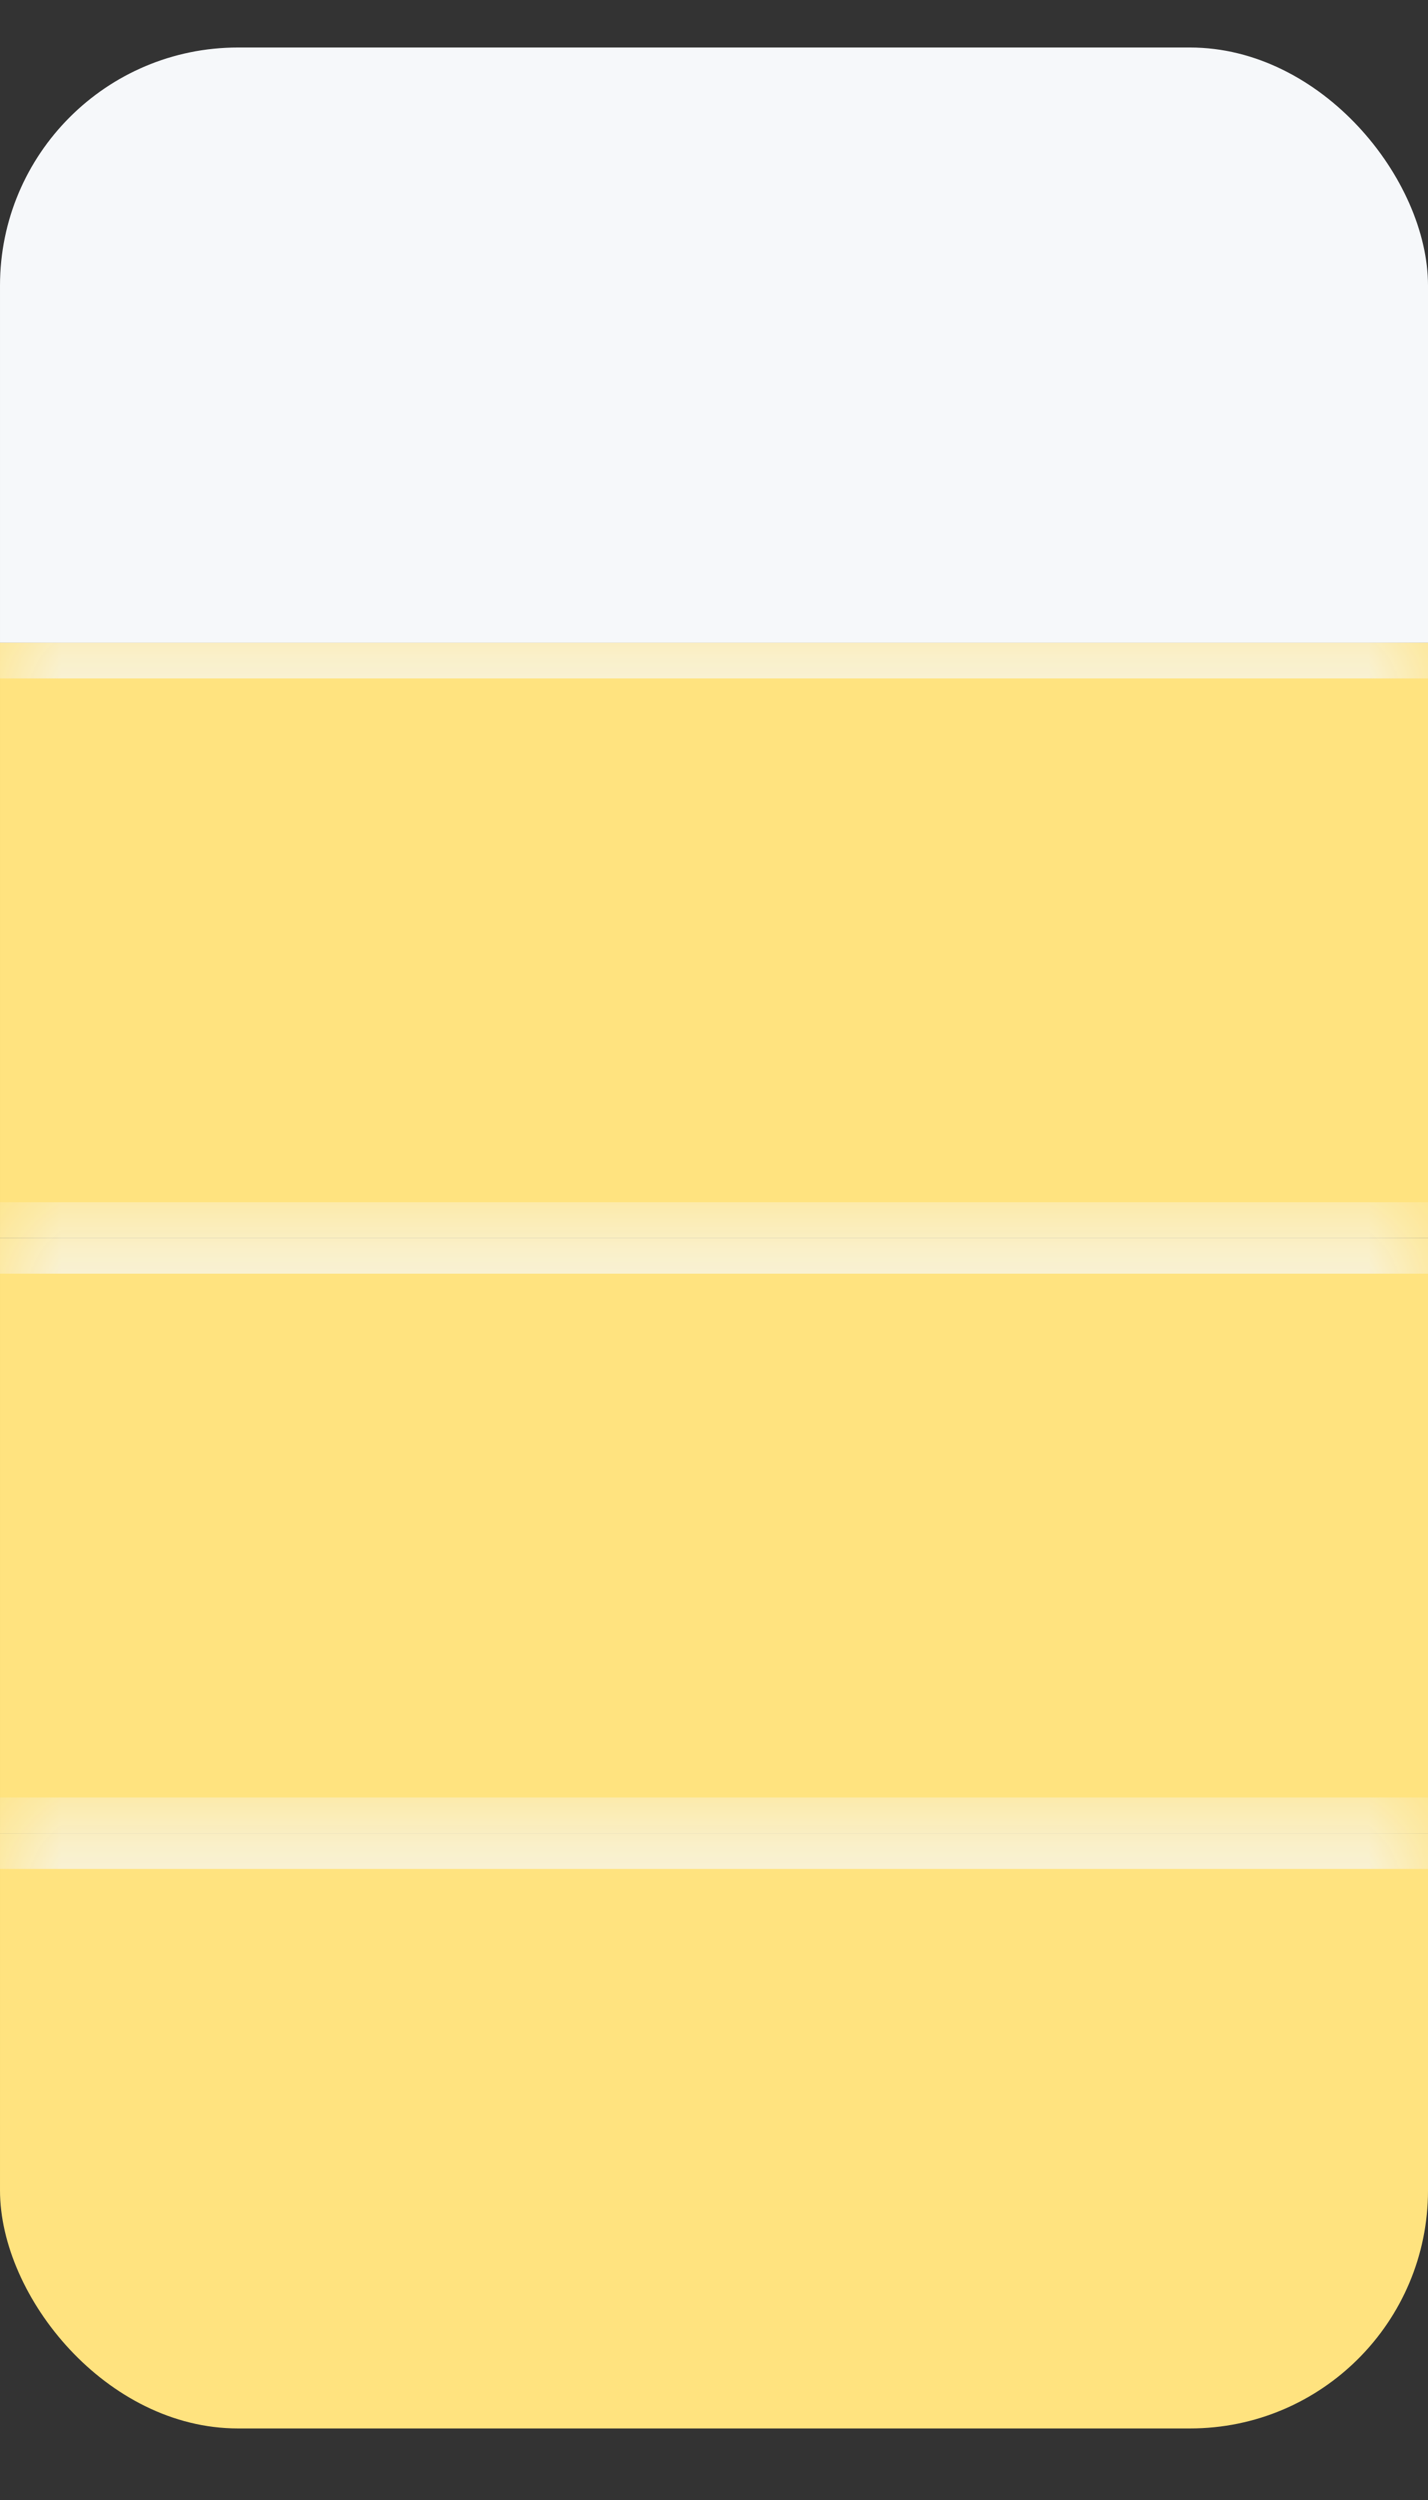 <svg width="12" height="21" viewBox="0 0 12 21" fill="none" xmlns="http://www.w3.org/2000/svg">
<rect x="0" y="0" width="12" height="21" fill="#333333" stroke="none"/>
<g clip-path="url(#clip0_69_706)">
<rect x="3.05176e-05" y="0.399" width="12" height="5" fill="#F6F8FA"/>
<mask id="path-3-inside-1_69_706" fill="white">
<path d="M3.05176e-05 5.399H12V10.399H3.05176e-05V5.399Z"/>
</mask>
<path d="M3.05176e-05 5.399H12V10.399H3.05176e-05V5.399Z" fill="#FFE37F"/>
<path d="M3.05176e-05 5.699H12V5.099H3.05176e-05V5.699Z" fill="#F6F8FA" mask="url(#path-3-inside-1_69_706)"/>
<mask id="path-5-inside-2_69_706" fill="white">
<path d="M3.05176e-05 10.399H12V15.399H3.05176e-05V10.399Z"/>
</mask>
<path d="M3.05176e-05 10.399H12V15.399H3.05176e-05V10.399Z" fill="#FFE37F"/>
<path d="M3.05176e-05 10.699H12V10.099H3.05176e-05V10.699Z" fill="#F6F8FA" mask="url(#path-5-inside-2_69_706)"/>
<mask id="path-7-inside-3_69_706" fill="white">
<path d="M3.05176e-05 15.399H12V20.399H3.05176e-05V15.399Z"/>
</mask>
<path d="M3.05176e-05 15.399H12V20.399H3.05176e-05V15.399Z" fill="#FFE37F"/>
<path d="M3.05176e-05 15.699H12V15.099H3.05176e-05V15.699Z" fill="#F6F8FA" mask="url(#path-7-inside-3_69_706)"/>
</g>
<defs>
<clipPath id="clip0_69_706">
<rect x="3.05176e-05" y="0.399" width="12" height="20" rx="2" fill="white"/>
</clipPath>
</defs>
</svg>
